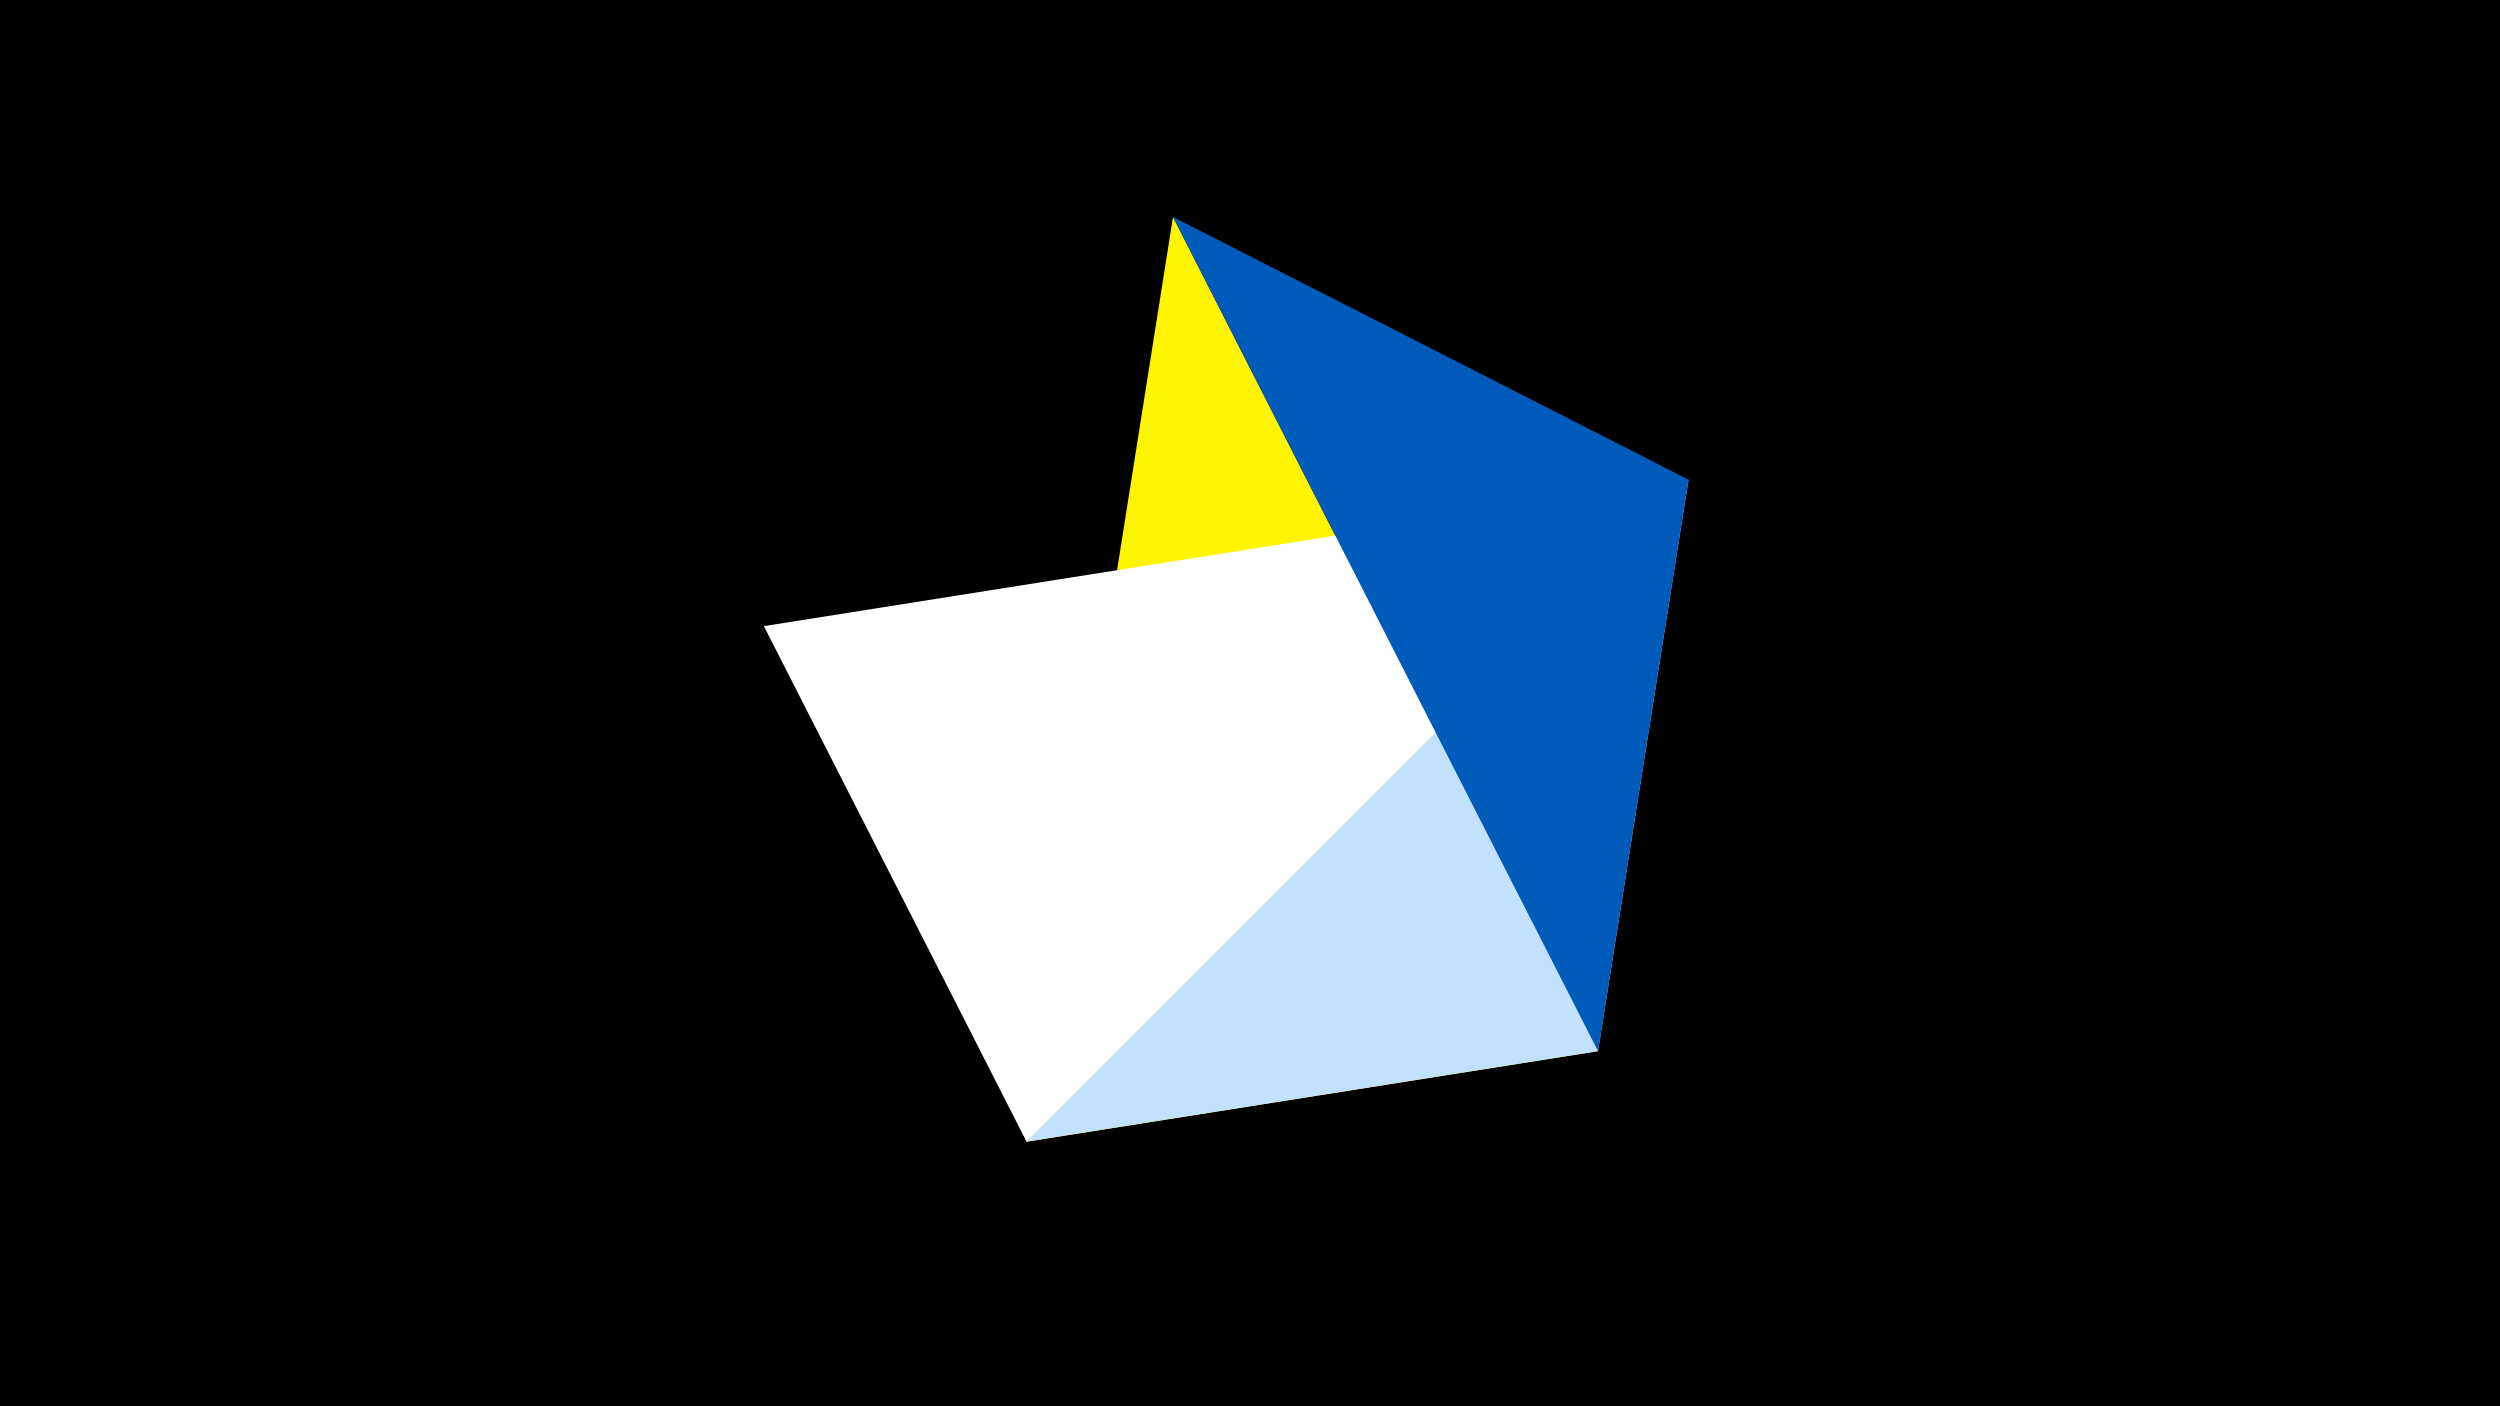 <svg width="1200" height="675" viewBox="-500 -500 1200 675" xmlns="http://www.w3.org/2000/svg"><title>juwel 19163</title><path d="M-500-500h1200v675h-1200z" fill="#000"/><path d="M63.042,-395.841L267.054,4.554 -7.255,48 Z" fill="#fff500"/><path d="M-7.255,48L-133.341,-199.458 310.5,-269.755 Z" fill="#fff"/><path d="M310.5,-269.755L-7.255,48 267.054,4.554 Z" fill="#c2e1ff"/><path d="M63.042,-395.841L267.054,4.554 310.5,-269.755 Z" fill="#005bbb"/></svg>